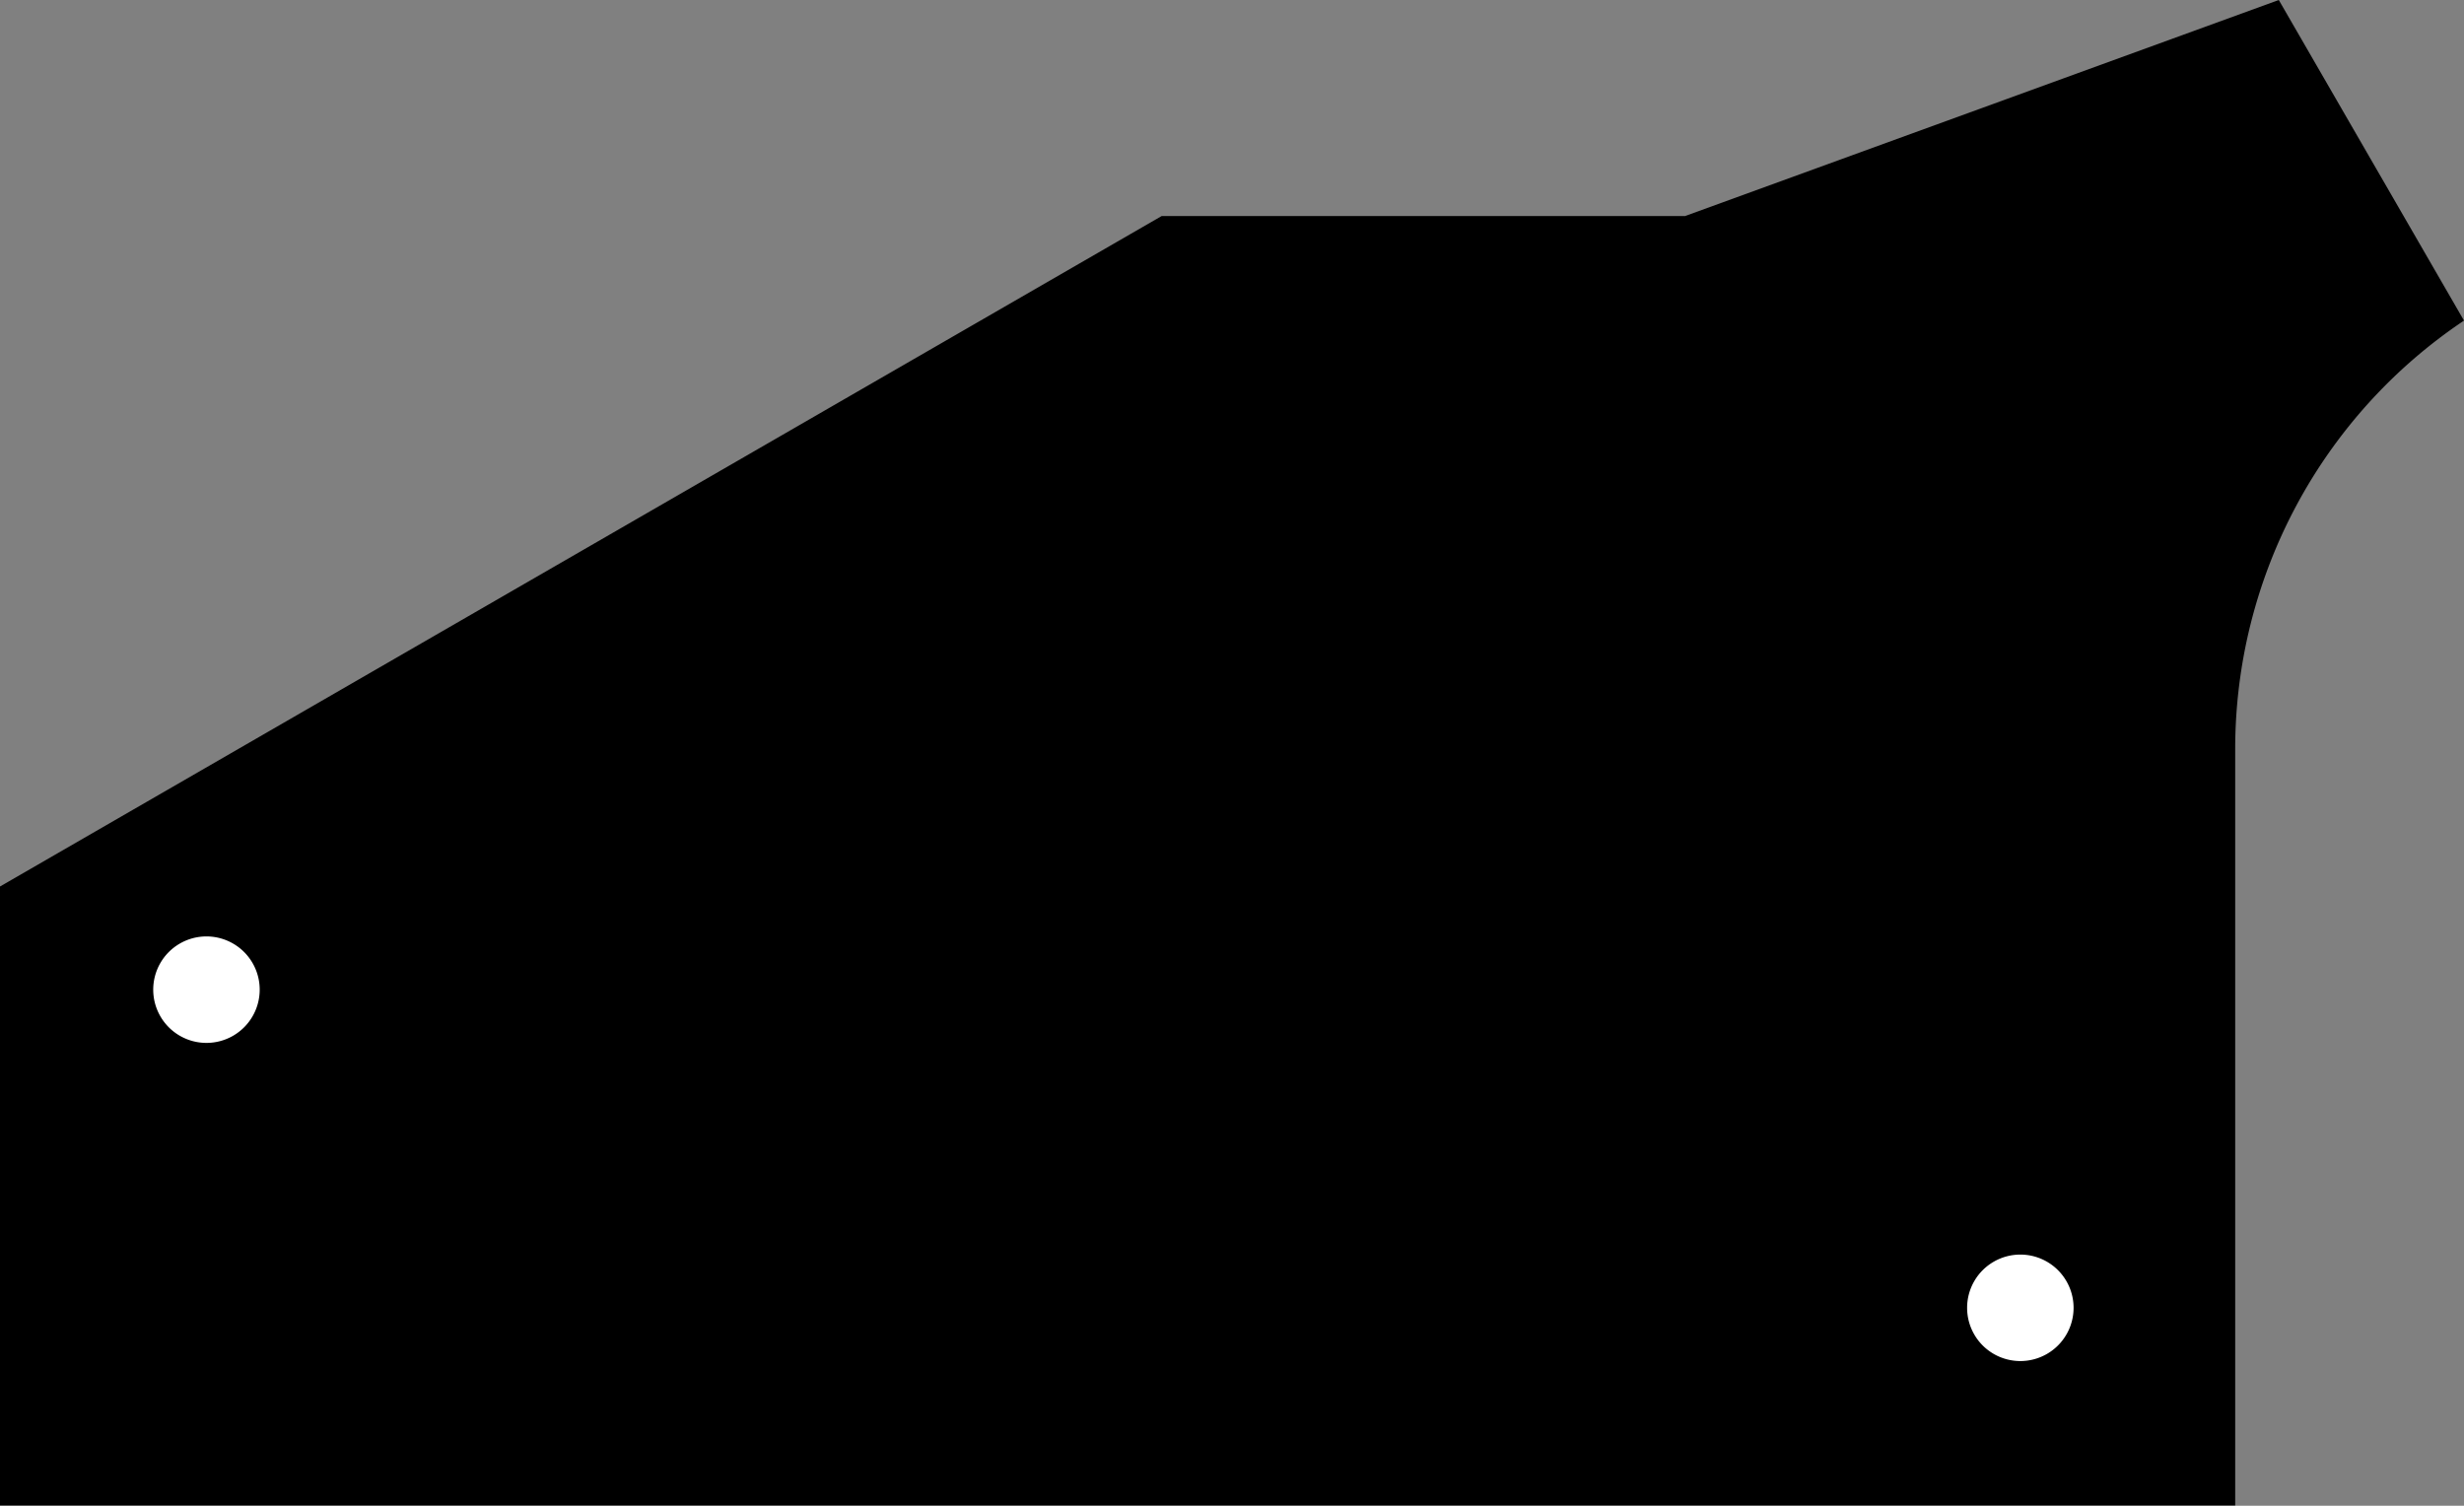 <?xml version="1.0" encoding="utf-8"?>
<!-- Generator: Fusion 360, Shaper Origin Export Add-In, Version 1.6.10  -->
<svg xmlns="http://www.w3.org/2000/svg" xmlns:xlink="http://www.w3.org/1999/xlink" xmlns:shaper="http://www.shapertools.com/namespaces/shaper" shaper:fusionaddin="version:1.6.10" width="9.1cm" height="5.561cm" version="1.1" x="0cm" y="0cm" viewBox="0 0 9.1 5.561" enable-background="new 0 0 9.1 5.561" xml:space="preserve"><rect x="0" y="0" width="9.1" height="5.561" fill="#808080" stroke="none"/><path d="M3.705,0.014 A1.905,1.905 180 0,0 4.55,1.596 L3.866,2.78 1.673,1.982 -0.26,1.982 -4.55,-0.494 -4.55,-2.78 3.705,-2.78 3.705,0.014z" transform="matrix(1,0,0,-1,4.55,2.78)" fill="rgb(0,0,0)" shaper:cutDepth="0.0047625" stroke-linecap="round" stroke-linejoin="round" /><path d="M-4.003,-0.875 a0.215,0.215 0 1,1 0.431,0 a0.215,0.215 0 1,1 -0.431,0z" transform="matrix(1,0,0,-1,4.55,2.78)" fill="rgb(255,255,255)" stroke="rgb(0,0,0)" stroke-width="0.001cm" stroke-linecap="round" stroke-linejoin="round" shaper:cutDepth="0.0047625" /><path d="M2.696,-2.05 a0.215,0.215 0 1,1 0.431,0 a0.215,0.215 0 1,1 -0.431,0z" transform="matrix(1,0,0,-1,4.55,2.78)" fill="rgb(255,255,255)" stroke="rgb(0,0,0)" stroke-width="0.001cm" stroke-linecap="round" stroke-linejoin="round" shaper:cutDepth="0.0047625" /></svg>